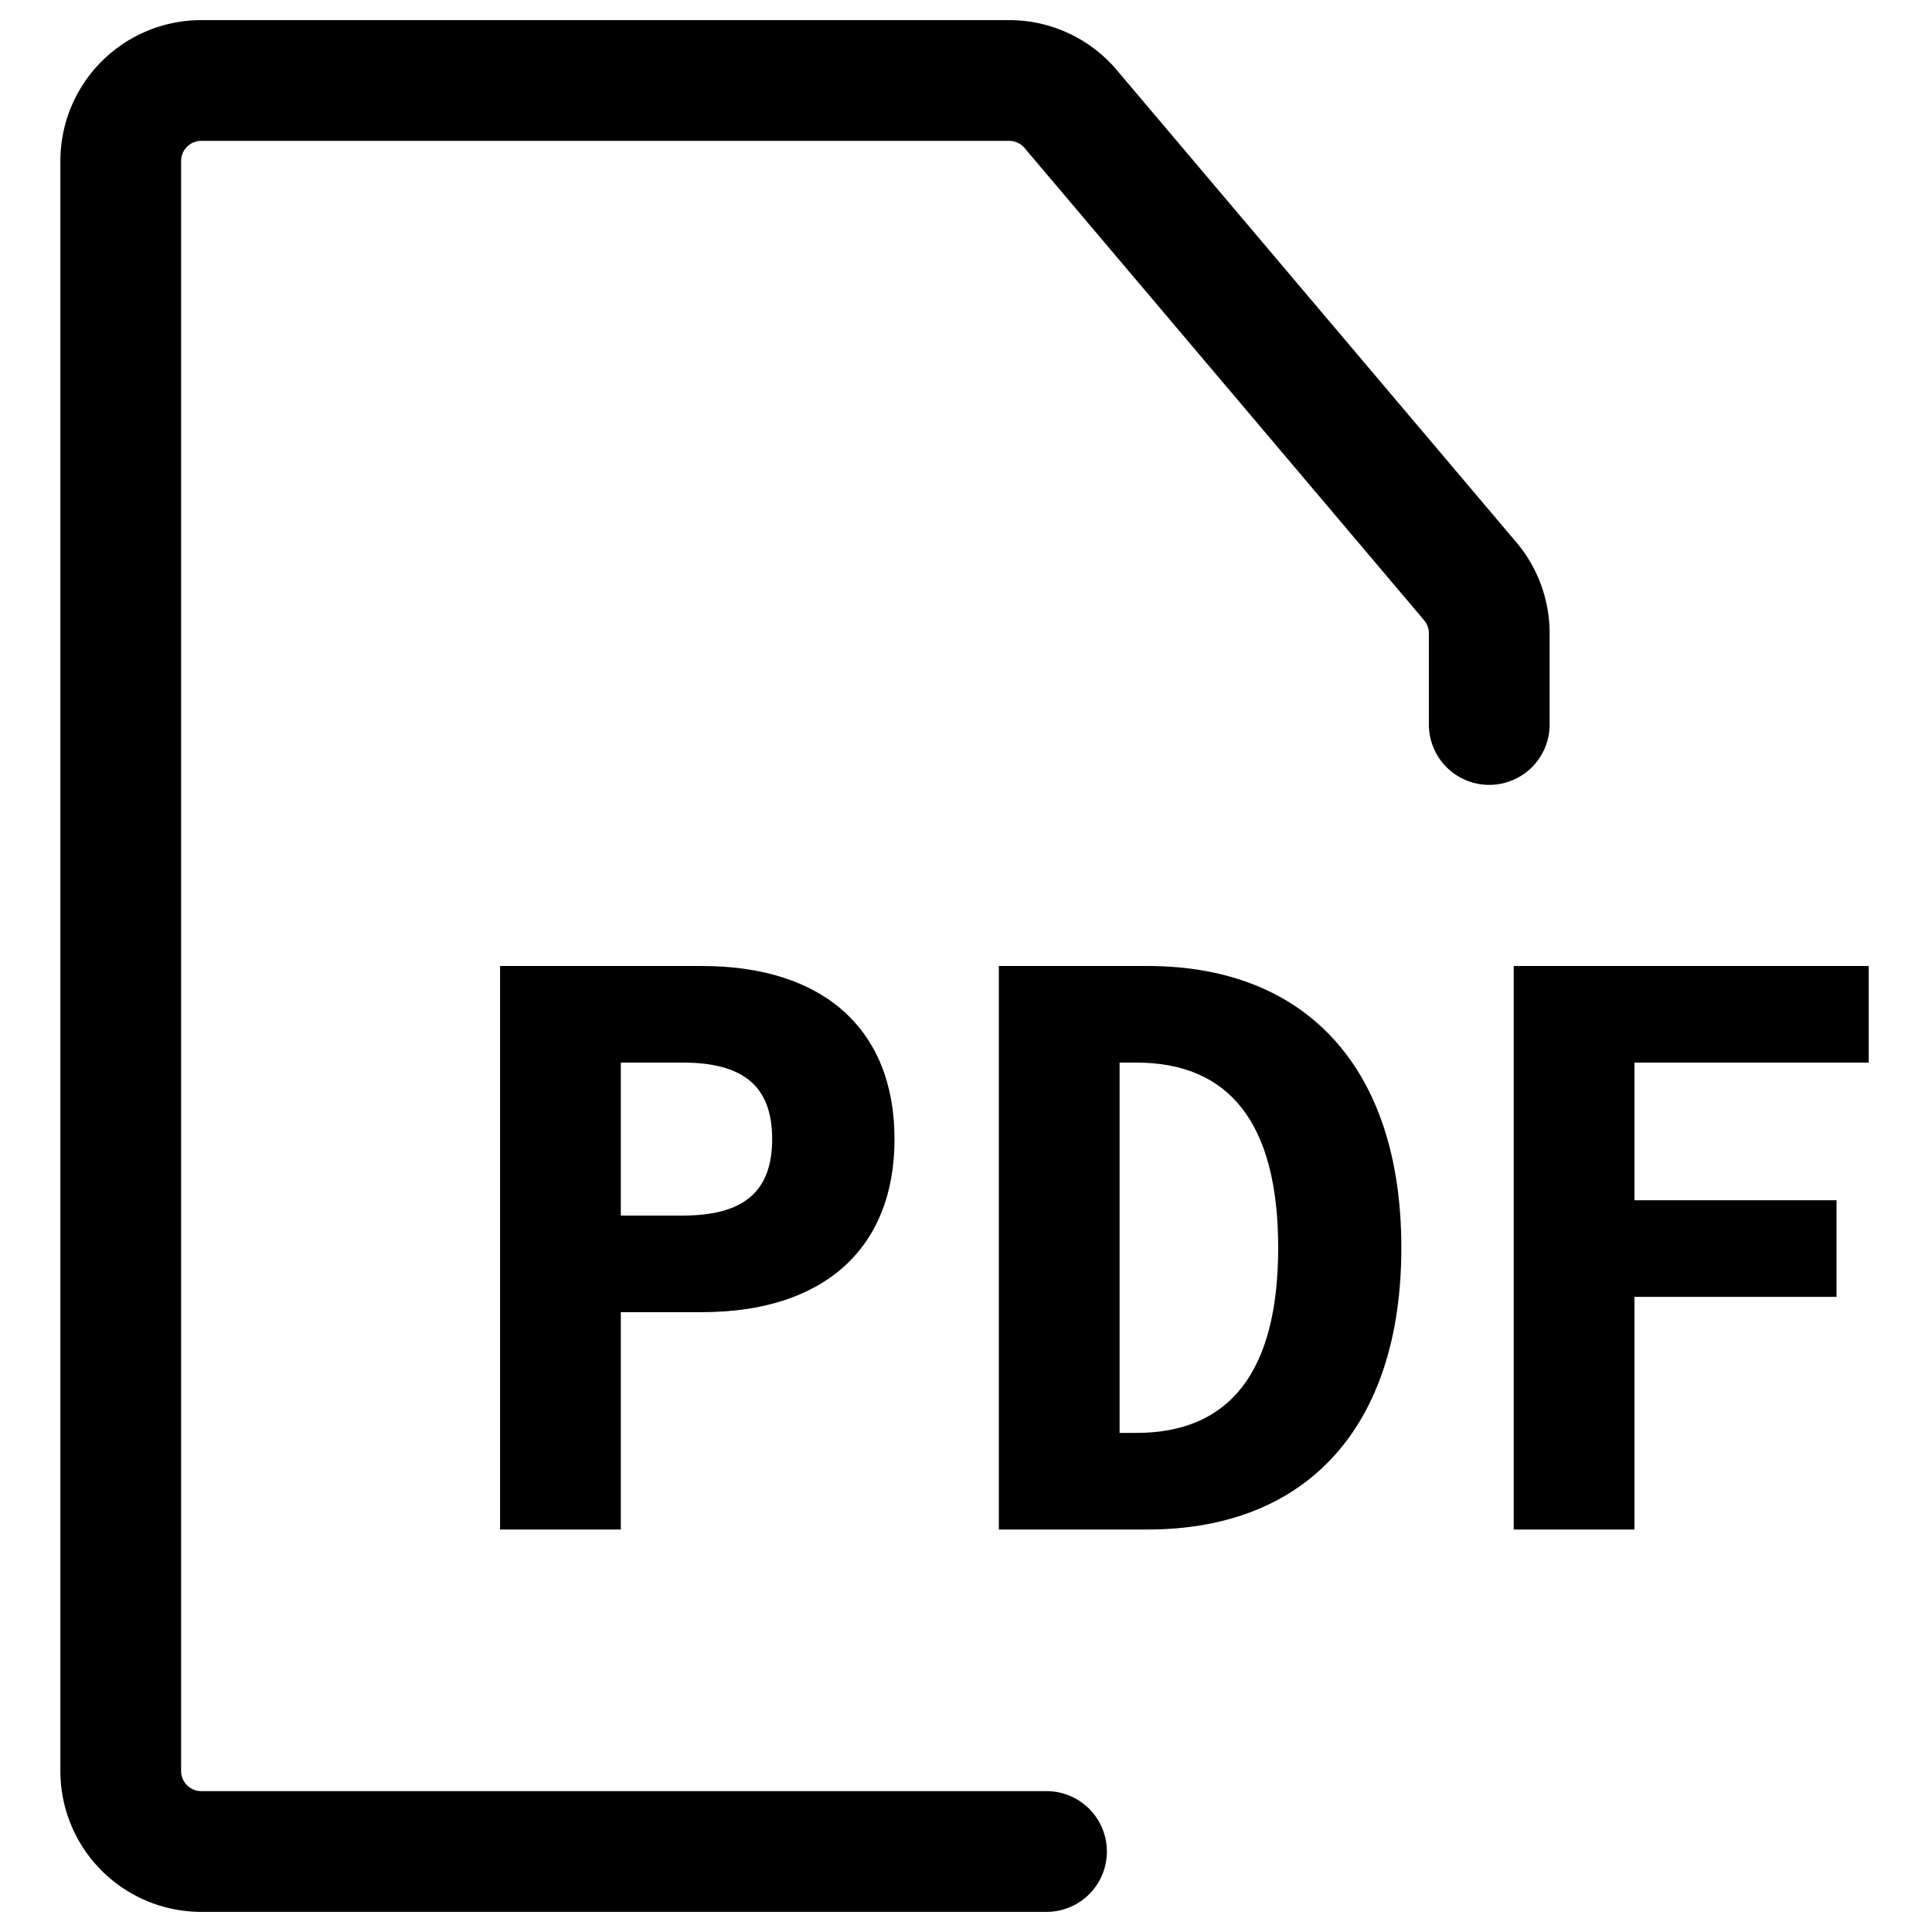<svg width="24" height="24" viewBox="0 0 24 24" fill="none" xmlns="http://www.w3.org/2000/svg"><path d="M13 23H2.5a1 1 0 0 1-1-1V2a1 1 0 0 1 1-1h10.036a1 1 0 0 1 .764.354l4.963 5.866a1 1 0 0 1 .237.646V9" stroke="#000" stroke-width="1.5" stroke-linecap="round" stroke-linejoin="round"/><path d="M8.722 12h-2.51v7h1.5v-2.7h1.01c1.51 0 2.39-.79 2.39-2.15 0-1.36-.88-2.15-2.39-2.15Zm-.24 3.1h-.77v-1.9h.77c.76 0 1.11.3 1.11.95 0 .65-.35.95-1.11.95Zm5.776-3.1h-1.85v7h1.85c1.97 0 3.15-1.27 3.15-3.5s-1.18-3.5-3.15-3.5Zm-.14 5.8h-.21v-4.6h.21c1.15 0 1.76.75 1.76 2.3 0 1.55-.61 2.3-1.76 2.3Zm9.096-4.6V12h-4.41v7h1.5v-2.89h2.51v-1.2h-2.51V13.2h2.91Z" fill="#000"/></svg>